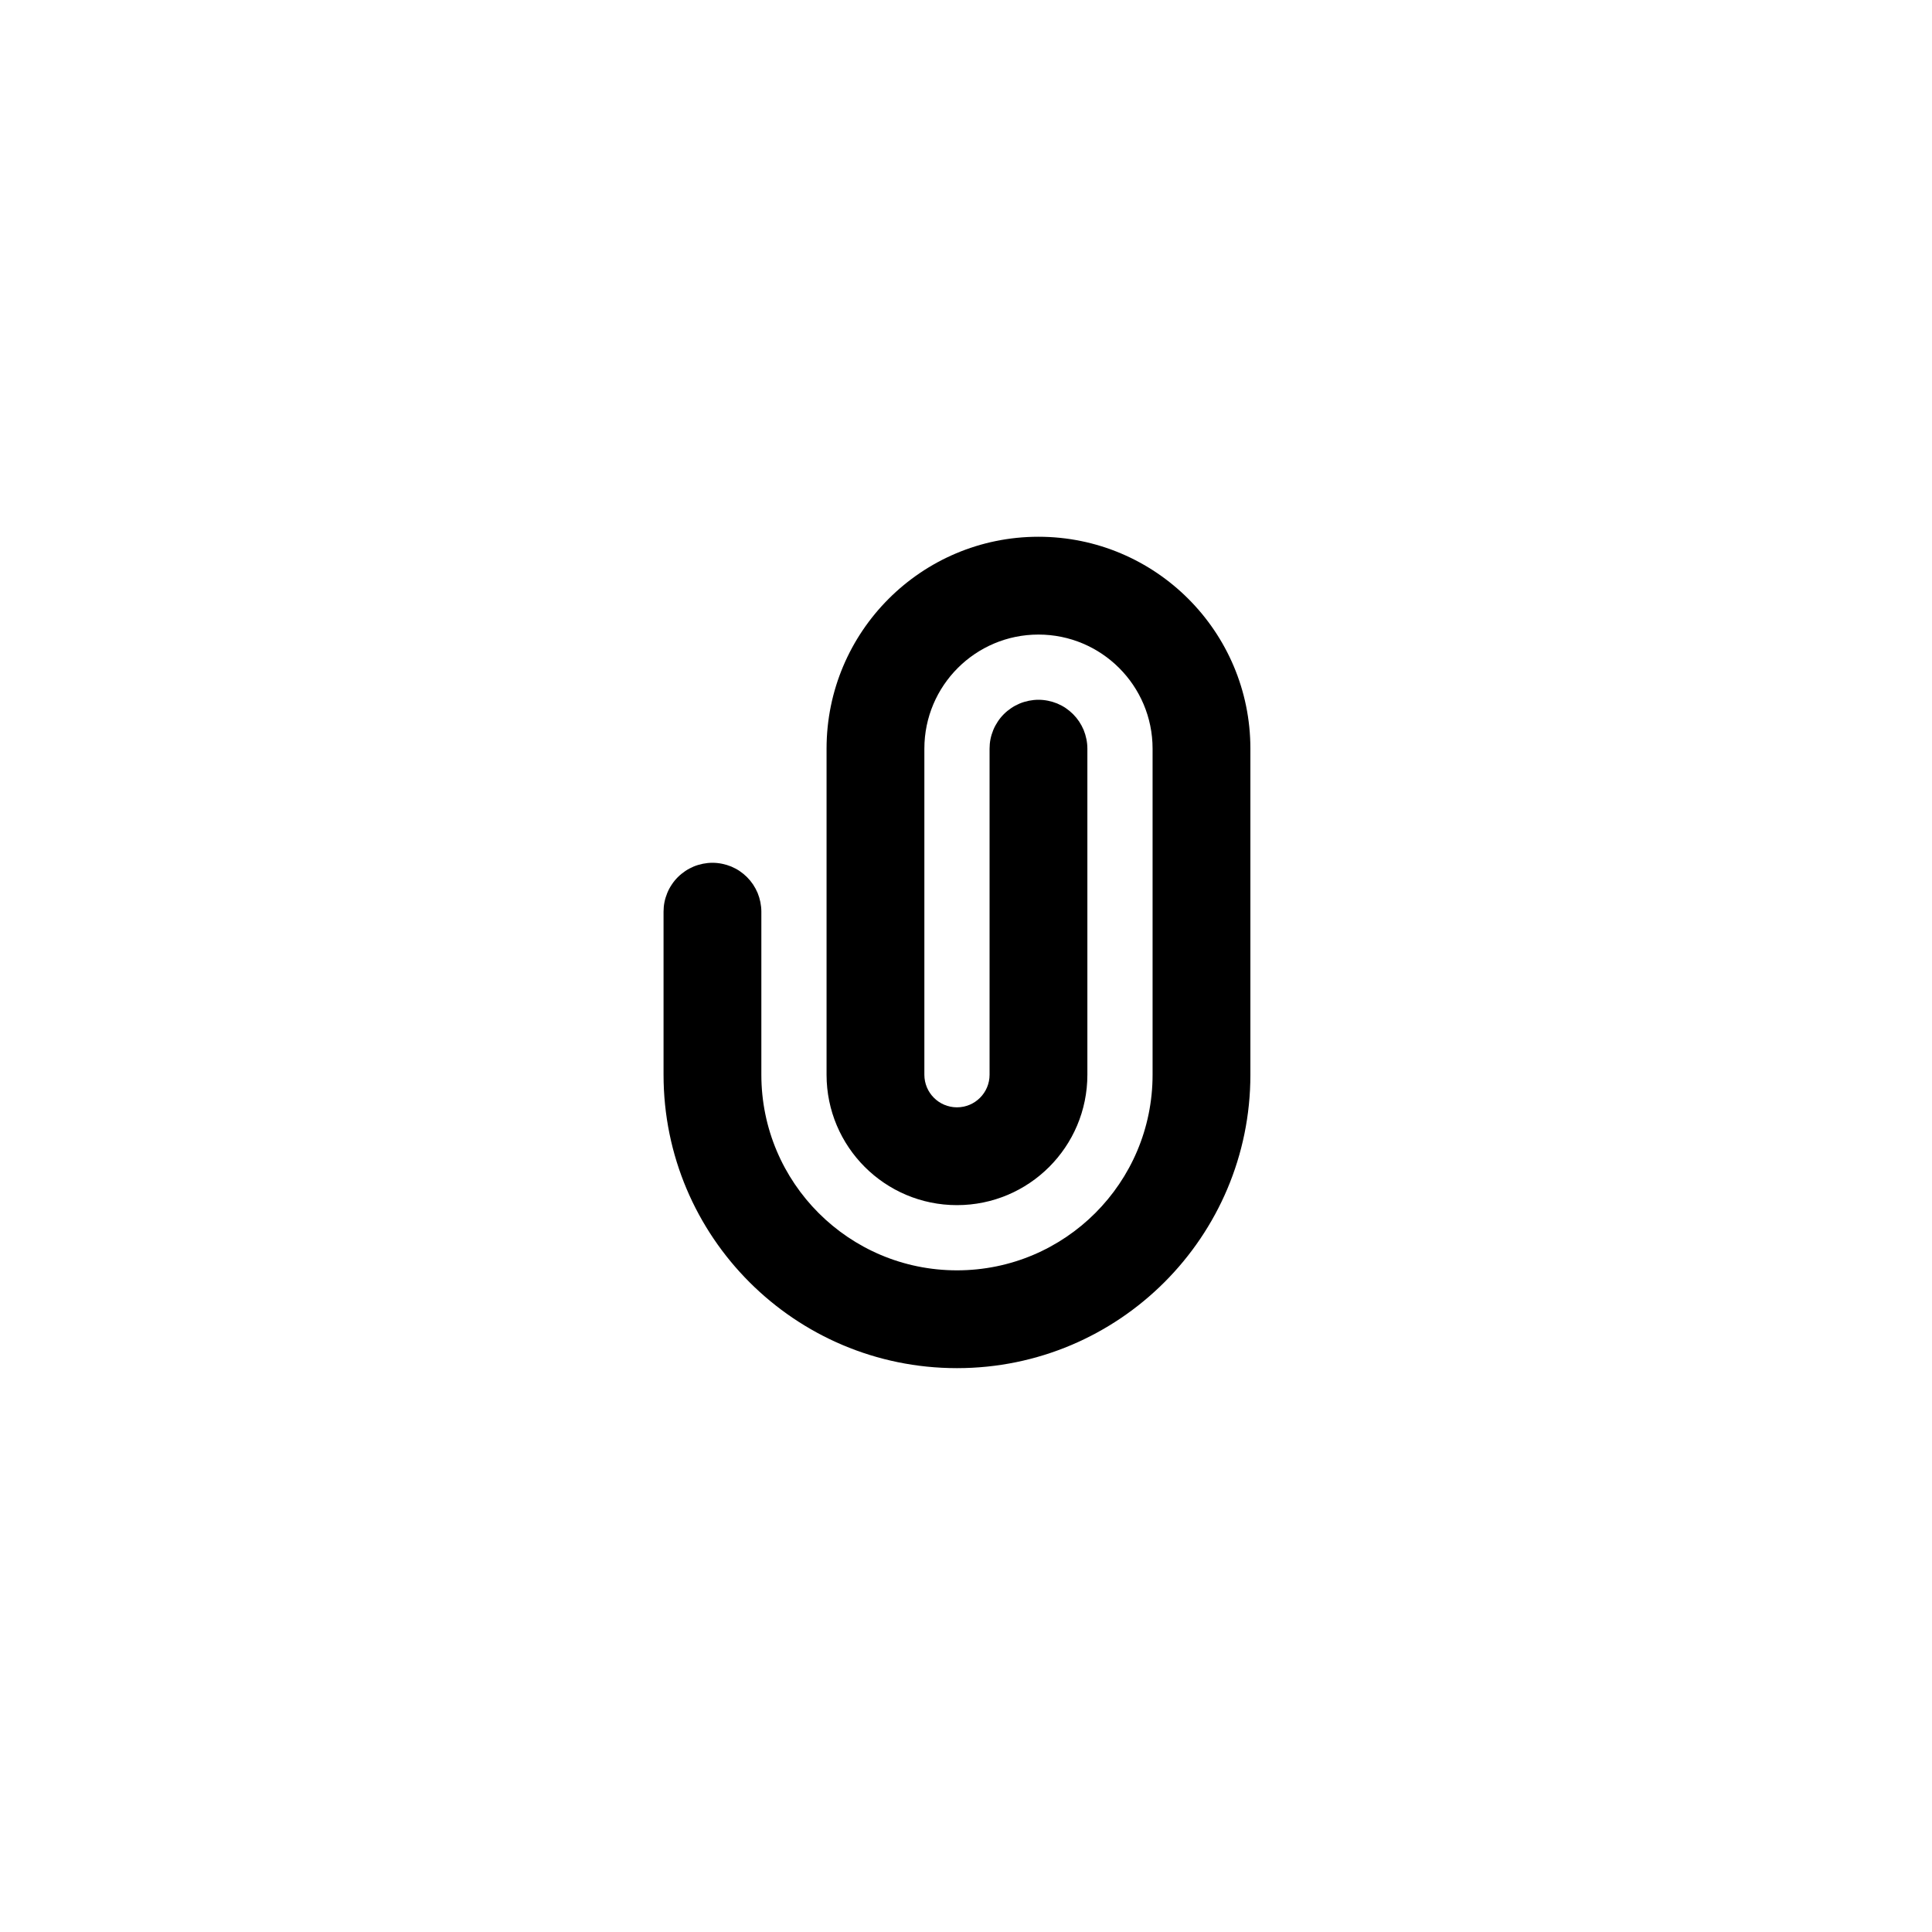 <svg width="40" height="40" viewBox="0 0 40 40" fill="none" xmlns="http://www.w3.org/2000/svg">
<path fill-rule="evenodd" clip-rule="evenodd" d="M15.763 22.251V18.876C15.763 18.809 15.756 18.744 15.743 18.678C15.73 18.613 15.711 18.55 15.686 18.488C15.66 18.427 15.629 18.369 15.592 18.313C15.555 18.258 15.513 18.207 15.466 18.16C15.419 18.113 15.368 18.071 15.313 18.034C15.258 17.997 15.199 17.966 15.138 17.94C15.076 17.915 15.013 17.896 14.948 17.883C14.883 17.87 14.817 17.863 14.75 17.863C14.684 17.863 14.618 17.87 14.553 17.883C14.488 17.896 14.424 17.915 14.363 17.94C14.302 17.966 14.243 17.997 14.188 18.034C14.133 18.071 14.081 18.113 14.034 18.16C13.987 18.207 13.945 18.258 13.909 18.313C13.871 18.369 13.84 18.427 13.815 18.488C13.79 18.55 13.77 18.613 13.757 18.678C13.744 18.744 13.738 18.809 13.738 18.876V22.251C13.738 25.606 16.458 28.326 19.813 28.326C23.168 28.326 25.888 25.606 25.888 22.251V15.501C25.888 13.078 23.924 11.113 21.5 11.113C19.077 11.113 17.113 13.078 17.113 15.501V22.251C17.113 23.742 18.322 24.951 19.813 24.951C21.304 24.951 22.513 23.742 22.513 22.251V15.501C22.513 15.434 22.506 15.368 22.493 15.303C22.48 15.238 22.461 15.175 22.436 15.113C22.41 15.052 22.379 14.994 22.342 14.938C22.305 14.883 22.263 14.832 22.216 14.785C22.169 14.738 22.118 14.696 22.063 14.659C22.008 14.622 21.949 14.591 21.888 14.565C21.826 14.54 21.763 14.521 21.698 14.508C21.633 14.495 21.567 14.488 21.5 14.488C21.434 14.488 21.368 14.495 21.303 14.508C21.238 14.521 21.174 14.54 21.113 14.565C21.052 14.591 20.993 14.622 20.938 14.659C20.883 14.696 20.831 14.738 20.784 14.785C20.737 14.832 20.695 14.883 20.659 14.938C20.622 14.994 20.59 15.052 20.565 15.113C20.54 15.175 20.52 15.238 20.507 15.303C20.494 15.368 20.488 15.434 20.488 15.501V22.251C20.488 22.624 20.186 22.926 19.813 22.926C19.44 22.926 19.138 22.624 19.138 22.251V15.501C19.138 14.196 20.196 13.138 21.5 13.138C22.805 13.138 23.863 14.196 23.863 15.501V22.251C23.863 24.488 22.05 26.301 19.813 26.301C17.576 26.301 15.763 24.488 15.763 22.251Z" fill="black"/>
</svg>
